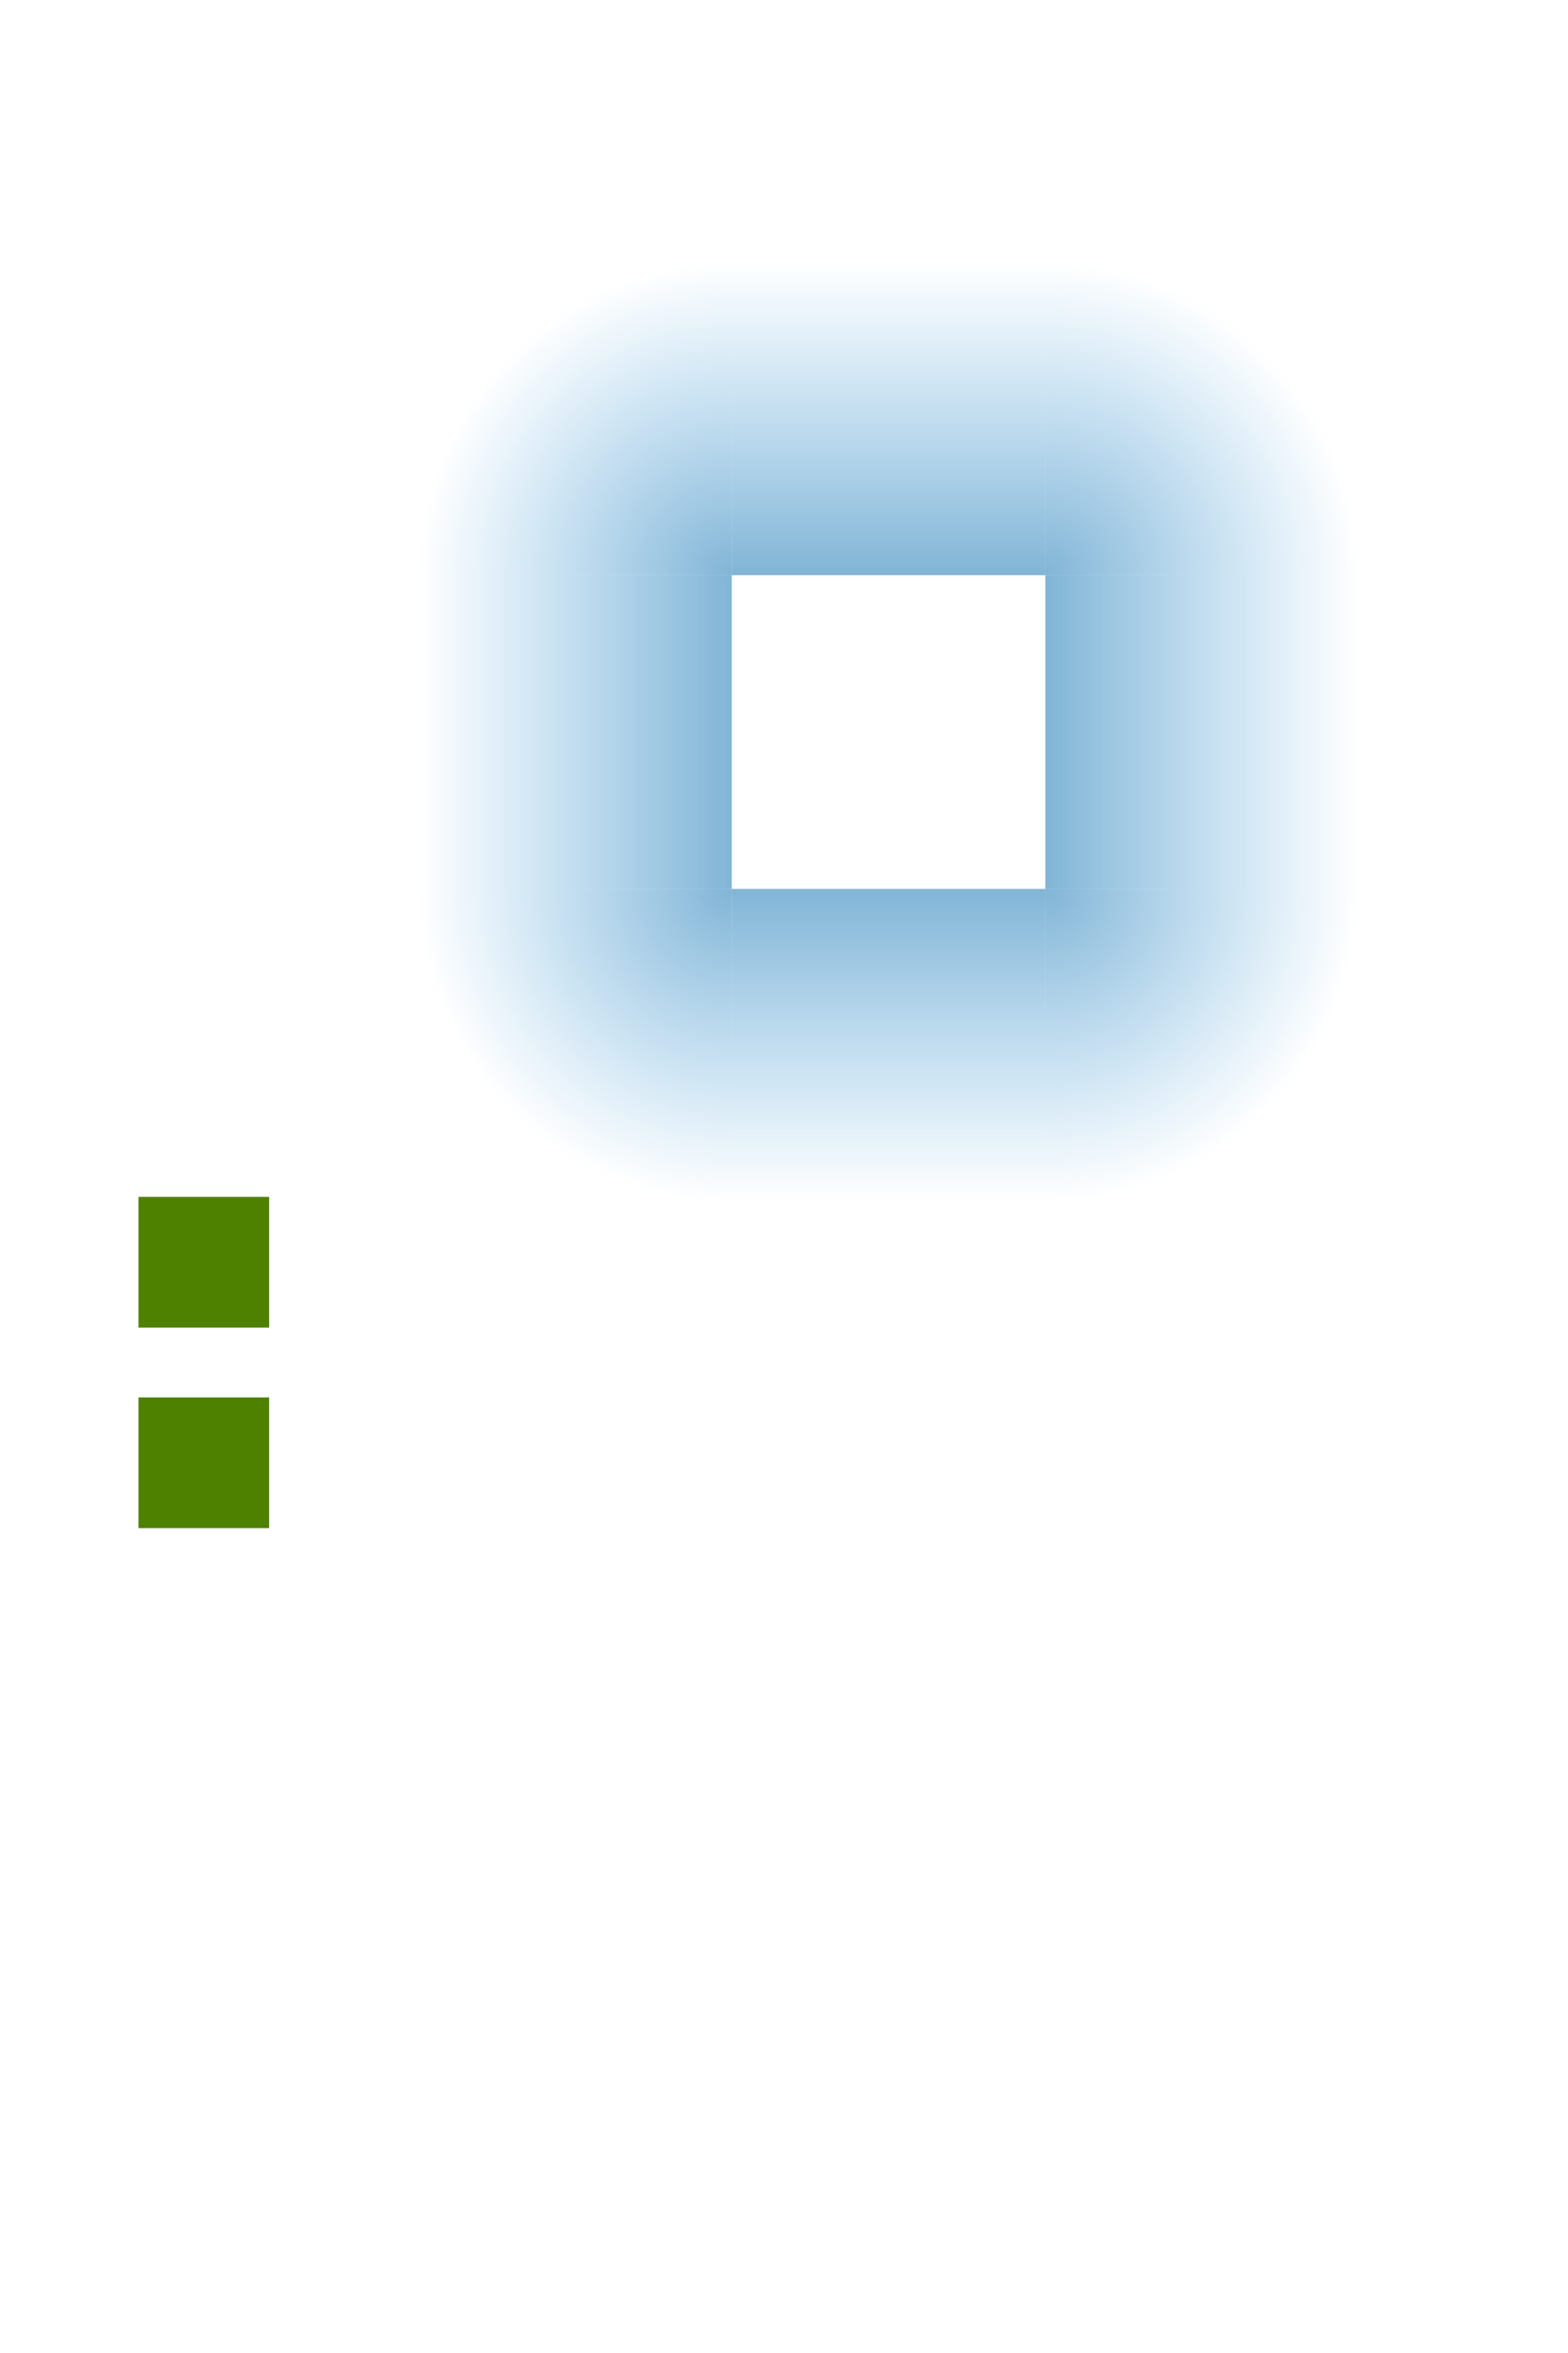 <svg xmlns="http://www.w3.org/2000/svg" xmlns:xlink="http://www.w3.org/1999/xlink" id="svg2" width="60" height="90" version="1">
 <defs id="defs5">
  <linearGradient id="linearGradient3771">
   <stop id="stop3773" offset="0" style="stop-color:#2980b9;stop-opacity:0.588"/>
   <stop id="stop3775" offset="1" style="stop-color:#3498db;stop-opacity:0"/>
  </linearGradient>
  <radialGradient id="radialGradient3777" cx="37.919" cy="13.191" r="6" fx="37.919" fy="13.191" gradientTransform="matrix(2,0,0,2,-35.837,-4.381)" gradientUnits="userSpaceOnUse" xlink:href="#linearGradient3771"/>
  <radialGradient id="radialGradient3785" cx="37.919" cy="13.191" r="6" fx="37.919" fy="13.191" gradientTransform="matrix(2,0,0,2,-97.837,1.619)" gradientUnits="userSpaceOnUse" xlink:href="#linearGradient3771"/>
  <linearGradient id="linearGradient3795" x1="62" x2="62" y1="20" y2="8" gradientTransform="translate(-26,2)" gradientUnits="userSpaceOnUse" xlink:href="#linearGradient3771"/>
  <linearGradient id="linearGradient3799" x1="62" x2="62" y1="20" y2="8" gradientTransform="translate(-32,-60)" gradientUnits="userSpaceOnUse" xlink:href="#linearGradient3771"/>
  <radialGradient id="radialGradient3803" cx="37.919" cy="13.191" r="6" fx="37.919" fy="13.191" gradientTransform="matrix(2,0,0,2,-35.837,-60.381)" gradientUnits="userSpaceOnUse" xlink:href="#linearGradient3771"/>
  <linearGradient id="linearGradient3807" x1="62" x2="62" y1="20" y2="8" gradientTransform="translate(-94,-54)" gradientUnits="userSpaceOnUse" xlink:href="#linearGradient3771"/>
  <linearGradient id="linearGradient3811" x1="62" x2="62" y1="20" y2="8" gradientTransform="translate(-32,8)" gradientUnits="userSpaceOnUse" xlink:href="#linearGradient3771"/>
  <radialGradient id="radialGradient3815" cx="37.919" cy="13.191" r="6" fx="37.919" fy="13.191" gradientTransform="matrix(2,0,0,2,-41.837,1.619)" gradientUnits="userSpaceOnUse" xlink:href="#linearGradient3771"/>
 </defs>
 <rect id="hint-glow-radius" width="5" height="5" x="5.3" y="45.78" style="opacity:1;fill:#4f8100;fill-opacity:1;fill-rule:nonzero;stroke:none;stroke-width:6.7;stroke-linecap:round;stroke-linejoin:round;stroke-miterlimit:4;stroke-dasharray:none;stroke-dashoffset:0;stroke-opacity:1"/>
 <rect id="hint-stretch-borders" width="5" height="5" x="5.3" y="53.45" style="opacity:1;fill:#4f8100;fill-opacity:1;fill-rule:nonzero;stroke:none;stroke-width:6.7;stroke-linecap:round;stroke-linejoin:round;stroke-miterlimit:4;stroke-dasharray:none;stroke-dashoffset:0;stroke-opacity:1"/>
 <rect id="center" width="12.01" height="12.01" x="14.02" y="20.11" style="opacity:0;fill:#ffffff;fill-opacity:1;fill-rule:nonzero;stroke:none;stroke-width:6.7;stroke-linecap:round;stroke-linejoin:round;stroke-miterlimit:4;stroke-dasharray:none;stroke-dashoffset:0;stroke-opacity:1"/>
 <rect id="topright" width="12" height="12" x="40" y="10" style="fill:url(#radialGradient3777);fill-opacity:1"/>
 <rect id="topleft" width="12" height="12" x="-22" y="16" transform="matrix(0,-1,1,0,0,0)" style="fill:url(#radialGradient3785);fill-opacity:1"/>
 <rect id="top" width="12" height="12" x="28" y="10" style="fill:url(#linearGradient3795);fill-opacity:1"/>
 <rect id="right" width="12" height="12" x="22" y="-52" transform="matrix(0,1,-1,0,0,0)" style="fill:url(#linearGradient3799);fill-opacity:1"/>
 <rect id="bottomright" width="12" height="12" x="40" y="-46" transform="scale(1,-1)" style="fill:url(#radialGradient3803);fill-opacity:1"/>
 <rect id="bottom" width="12" height="12" x="-40" y="-46" transform="scale(-1,-1)" style="fill:url(#linearGradient3807);fill-opacity:1"/>
 <rect id="left" width="12" height="12" x="22" y="16" transform="matrix(0,1,1,0,0,0)" style="fill:url(#linearGradient3811);fill-opacity:1"/>
 <rect id="bottomleft" width="12" height="12" x="34" y="16" transform="matrix(0,1,1,0,0,0)" style="fill:url(#radialGradient3815);fill-opacity:1"/>
</svg>
